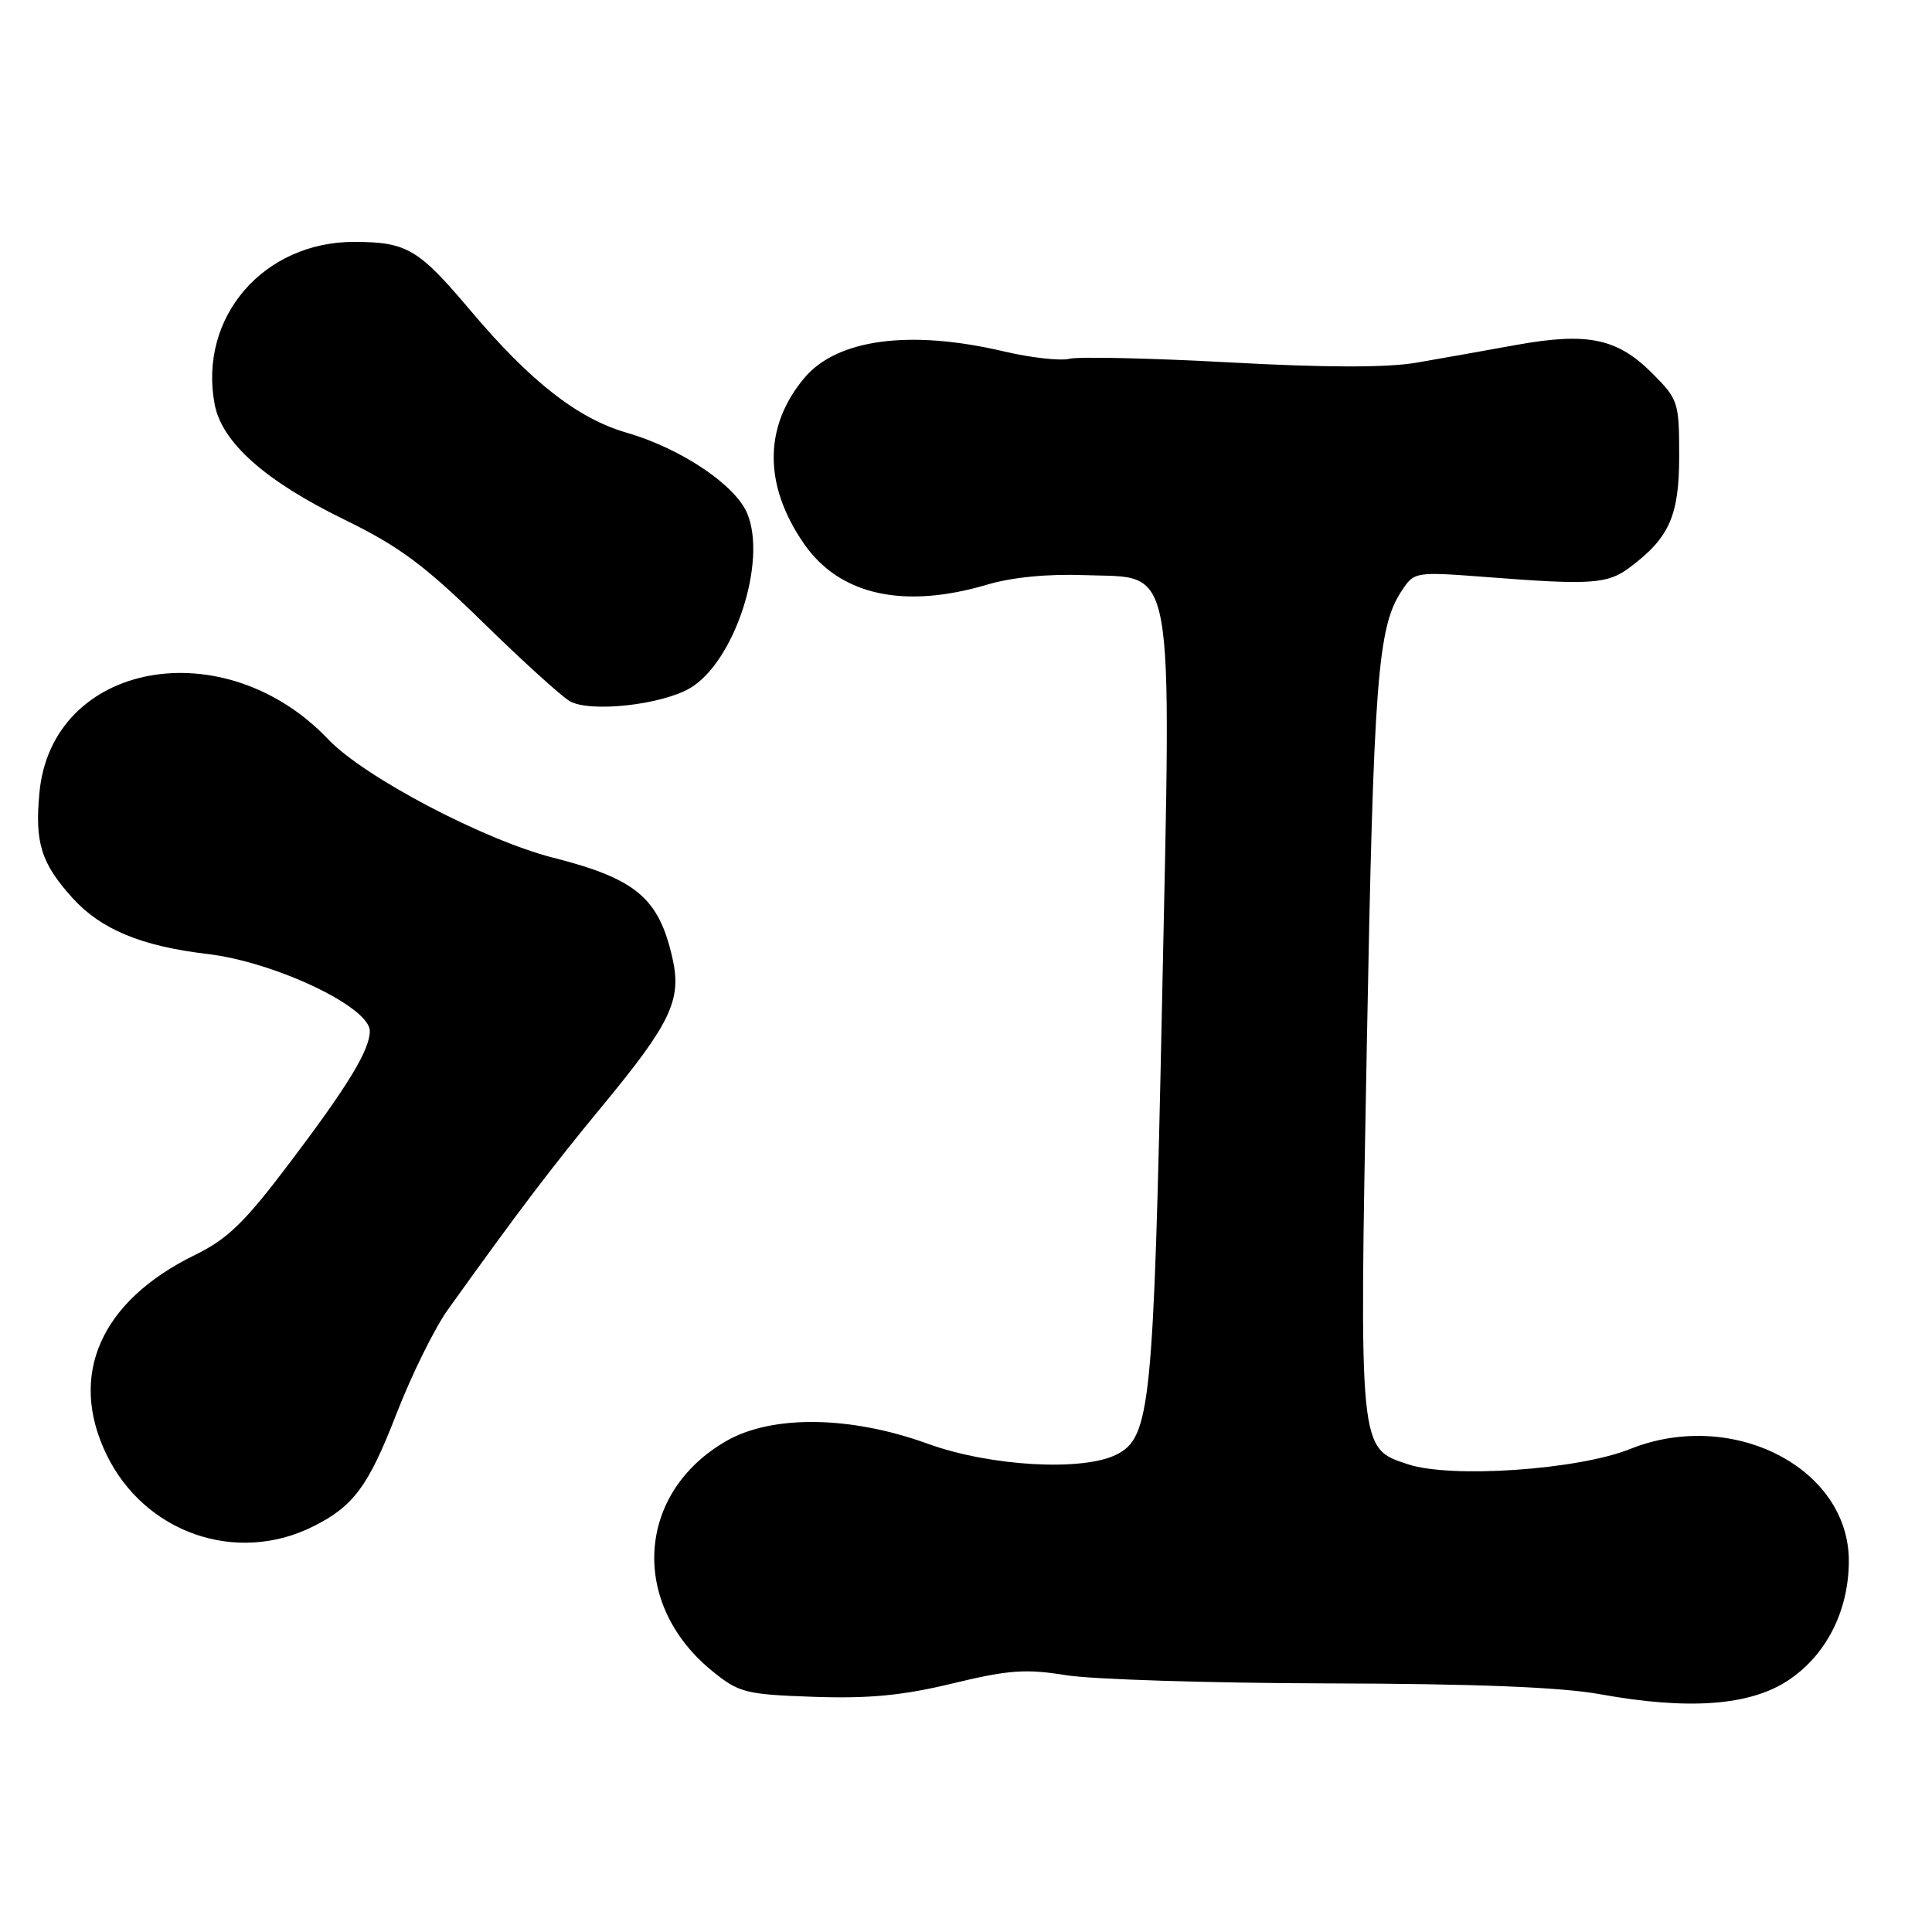<?xml version="1.0" encoding="UTF-8" standalone="no"?>
<!DOCTYPE svg PUBLIC "-//W3C//DTD SVG 1.1//EN" "http://www.w3.org/Graphics/SVG/1.1/DTD/svg11.dtd" >
<svg xmlns="http://www.w3.org/2000/svg" xmlns:xlink="http://www.w3.org/1999/xlink" version="1.1" viewBox="0 0 256 256">
 <g >
 <path fill="currentColor"
d=" M 236.94 222.66 C 241.97 219.33 244.95 213.49 244.98 206.90 C 245.04 194.52 229.57 186.57 216.00 192.00 C 209.12 194.76 192.31 195.92 186.58 194.03 C 180.04 191.87 180.10 192.48 181.11 138.50 C 182.01 90.15 182.54 83.15 185.69 78.35 C 187.41 75.73 187.41 75.73 197.45 76.50 C 210.79 77.53 213.02 77.38 215.92 75.21 C 221.20 71.27 222.50 68.35 222.50 60.44 C 222.50 53.27 222.38 52.92 218.92 49.45 C 214.30 44.83 210.38 44.01 201.00 45.69 C 196.88 46.44 190.90 47.50 187.72 48.05 C 183.82 48.73 175.73 48.72 162.92 48.02 C 152.45 47.45 142.90 47.24 141.70 47.54 C 140.49 47.84 136.57 47.40 133.00 46.56 C 120.59 43.64 110.92 44.92 106.59 50.07 C 101.18 56.51 101.16 64.29 106.54 72.06 C 111.25 78.86 119.75 80.75 130.83 77.46 C 134.10 76.49 138.88 76.02 143.76 76.21 C 155.86 76.66 155.22 73.08 153.97 133.22 C 152.86 186.29 152.44 190.46 147.96 192.73 C 143.47 195.00 131.18 194.30 122.92 191.30 C 112.73 187.60 102.33 187.45 96.26 190.93 C 84.30 197.78 83.40 212.53 94.41 221.45 C 97.94 224.31 98.80 224.52 107.85 224.84 C 115.17 225.09 119.64 224.66 126.24 223.06 C 133.64 221.27 135.93 221.11 141.24 221.97 C 144.68 222.53 160.32 223.02 176.00 223.06 C 195.41 223.10 206.89 223.56 212.00 224.49 C 223.74 226.62 231.86 226.02 236.94 222.66 Z  M 41.50 202.26 C 46.85 199.59 48.82 196.92 52.52 187.37 C 54.52 182.21 57.59 175.99 59.33 173.56 C 68.67 160.51 73.11 154.66 79.85 146.50 C 88.89 135.56 90.35 132.50 89.11 126.99 C 87.31 118.99 84.30 116.45 73.30 113.65 C 64.12 111.31 48.23 102.95 43.50 97.97 C 29.71 83.46 6.89 87.65 5.23 104.99 C 4.59 111.65 5.44 114.37 9.59 118.97 C 13.37 123.15 18.71 125.37 27.50 126.41 C 36.44 127.47 49.00 133.43 49.00 136.62 C 49.00 139.11 46.16 143.80 38.47 153.97 C 32.42 161.99 30.18 164.17 25.79 166.31 C 13.34 172.41 9.01 182.19 14.11 192.73 C 19.14 203.12 31.31 207.36 41.50 202.26 Z  M 91.42 91.19 C 97.30 87.75 101.67 74.44 99.02 68.05 C 97.45 64.26 90.20 59.40 83.02 57.33 C 76.55 55.46 70.27 50.55 62.31 41.11 C 55.44 32.97 53.92 32.08 47.00 32.05 C 34.92 32.01 26.28 42.03 28.44 53.56 C 29.39 58.62 35.12 63.72 45.61 68.84 C 52.87 72.38 56.24 74.88 64.00 82.47 C 69.22 87.58 74.40 92.28 75.50 92.91 C 78.17 94.44 87.59 93.42 91.42 91.19 Z "/>
</g>
</svg>